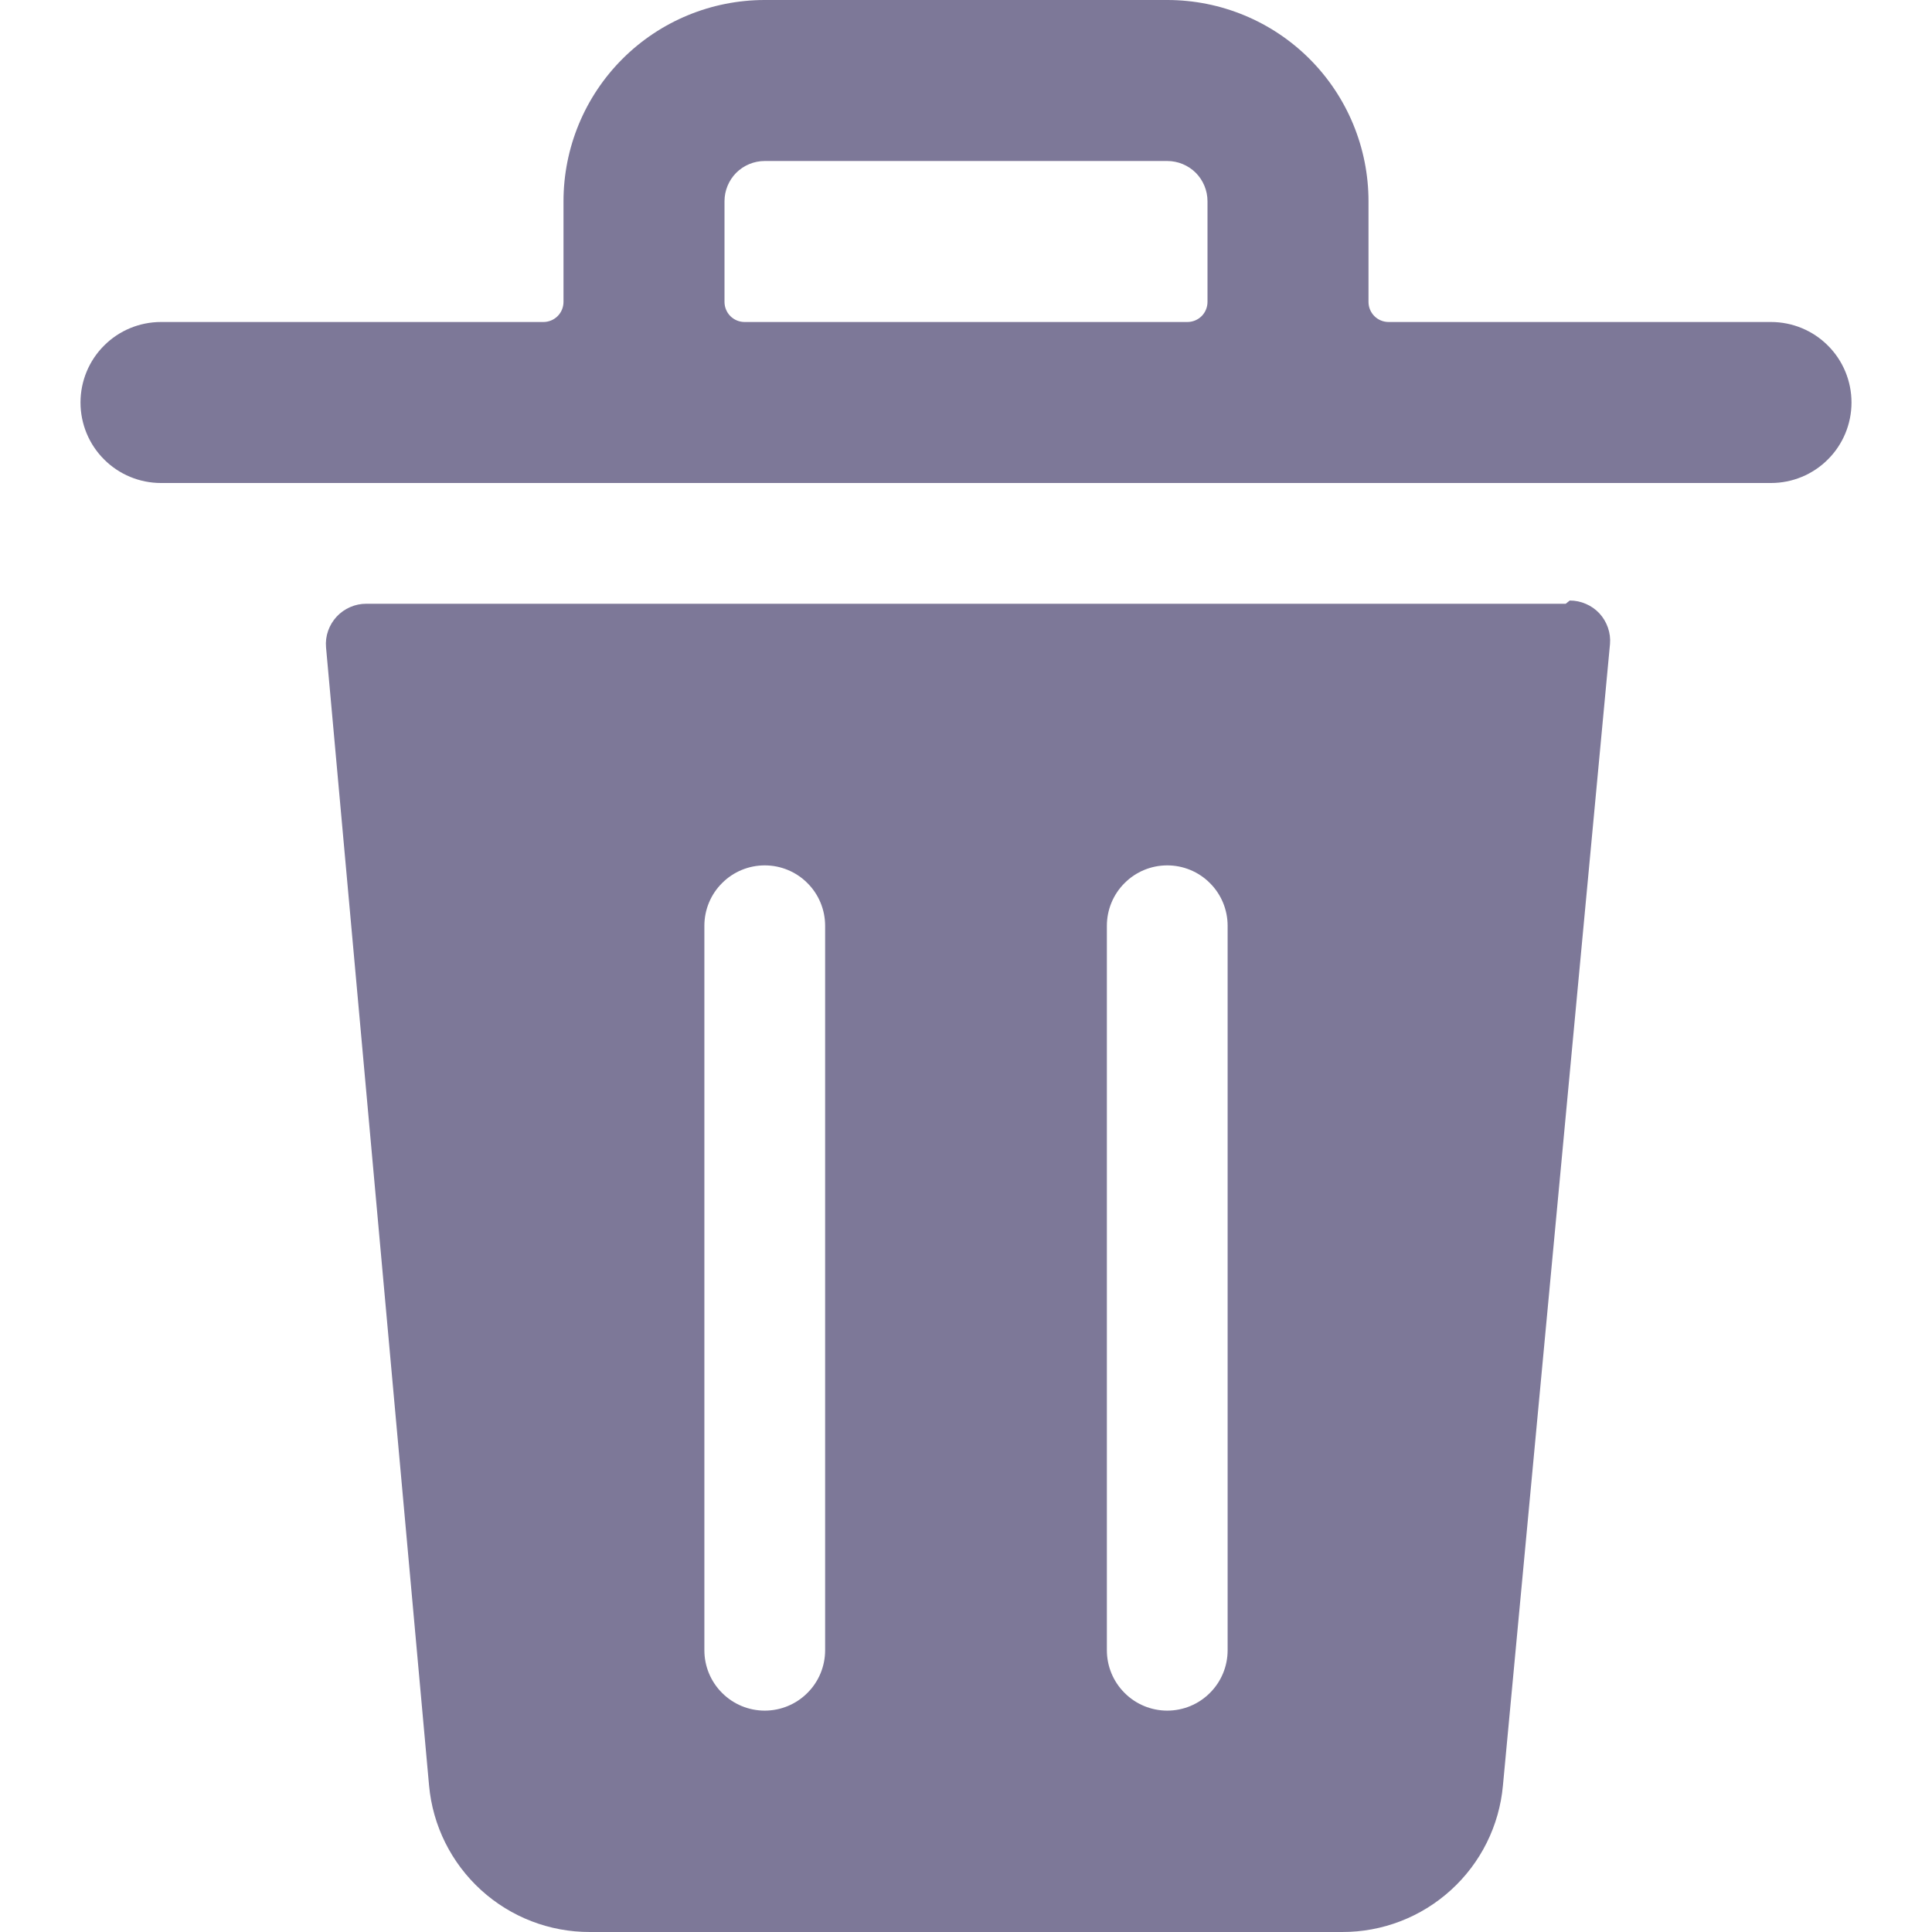 <svg width="24" height="24" viewBox="0 0 24 24" fill="none" xmlns="http://www.w3.org/2000/svg">
<path d="M19.45 7.5H4.55C4.481 7.5 4.412 7.514 4.349 7.542C4.286 7.569 4.229 7.61 4.182 7.66C4.135 7.711 4.099 7.771 4.076 7.836C4.053 7.902 4.044 7.971 4.05 8.04L5.33 22.18C5.375 22.679 5.606 23.142 5.976 23.479C6.346 23.816 6.829 24.002 7.33 24H16.67C17.171 24.002 17.654 23.816 18.024 23.479C18.395 23.142 18.625 22.679 18.67 22.18L20 8C20.006 7.931 19.997 7.862 19.974 7.796C19.951 7.731 19.916 7.671 19.869 7.62C19.822 7.57 19.765 7.529 19.701 7.502C19.638 7.474 19.569 7.46 19.5 7.46L19.45 7.5ZM10.25 20.5C10.25 20.699 10.171 20.89 10.03 21.03C9.89 21.171 9.699 21.25 9.5 21.25C9.301 21.25 9.11 21.171 8.97 21.03C8.829 20.89 8.75 20.699 8.75 20.5V11.5C8.75 11.301 8.829 11.11 8.97 10.97C9.11 10.829 9.301 10.75 9.5 10.75C9.699 10.75 9.89 10.829 10.03 10.97C10.171 11.11 10.25 11.301 10.25 11.5V20.5ZM15.25 20.5C15.25 20.699 15.171 20.89 15.03 21.03C14.89 21.171 14.699 21.25 14.5 21.25C14.301 21.25 14.11 21.171 13.97 21.03C13.829 20.89 13.75 20.699 13.75 20.5V11.5C13.75 11.301 13.829 11.11 13.97 10.97C14.11 10.829 14.301 10.75 14.5 10.75C14.699 10.75 14.89 10.829 15.03 10.97C15.171 11.11 15.25 11.301 15.25 11.5V20.5Z" fill="#7D7898"/>
<path d="M22 4H17.25C17.184 4 17.12 3.974 17.073 3.927C17.026 3.88 17 3.816 17 3.75V2.5C17 1.837 16.737 1.201 16.268 0.732C15.799 0.263 15.163 0 14.5 0H9.5C8.837 0 8.201 0.263 7.732 0.732C7.263 1.201 7 1.837 7 2.5V3.75C7 3.816 6.974 3.88 6.927 3.927C6.88 3.974 6.816 4 6.75 4H2C1.735 4 1.48 4.105 1.293 4.293C1.105 4.48 1 4.735 1 5C1 5.265 1.105 5.52 1.293 5.707C1.48 5.895 1.735 6 2 6H22C22.265 6 22.52 5.895 22.707 5.707C22.895 5.52 23 5.265 23 5C23 4.735 22.895 4.48 22.707 4.293C22.52 4.105 22.265 4 22 4ZM9 3.75V2.5C9 2.367 9.053 2.24 9.146 2.146C9.24 2.053 9.367 2 9.5 2H14.5C14.633 2 14.76 2.053 14.854 2.146C14.947 2.24 15 2.367 15 2.5V3.75C15 3.816 14.974 3.88 14.927 3.927C14.88 3.974 14.816 4 14.75 4H9.25C9.184 4 9.12 3.974 9.073 3.927C9.026 3.88 9 3.816 9 3.75Z" fill="#7D7898"/>
</svg>

